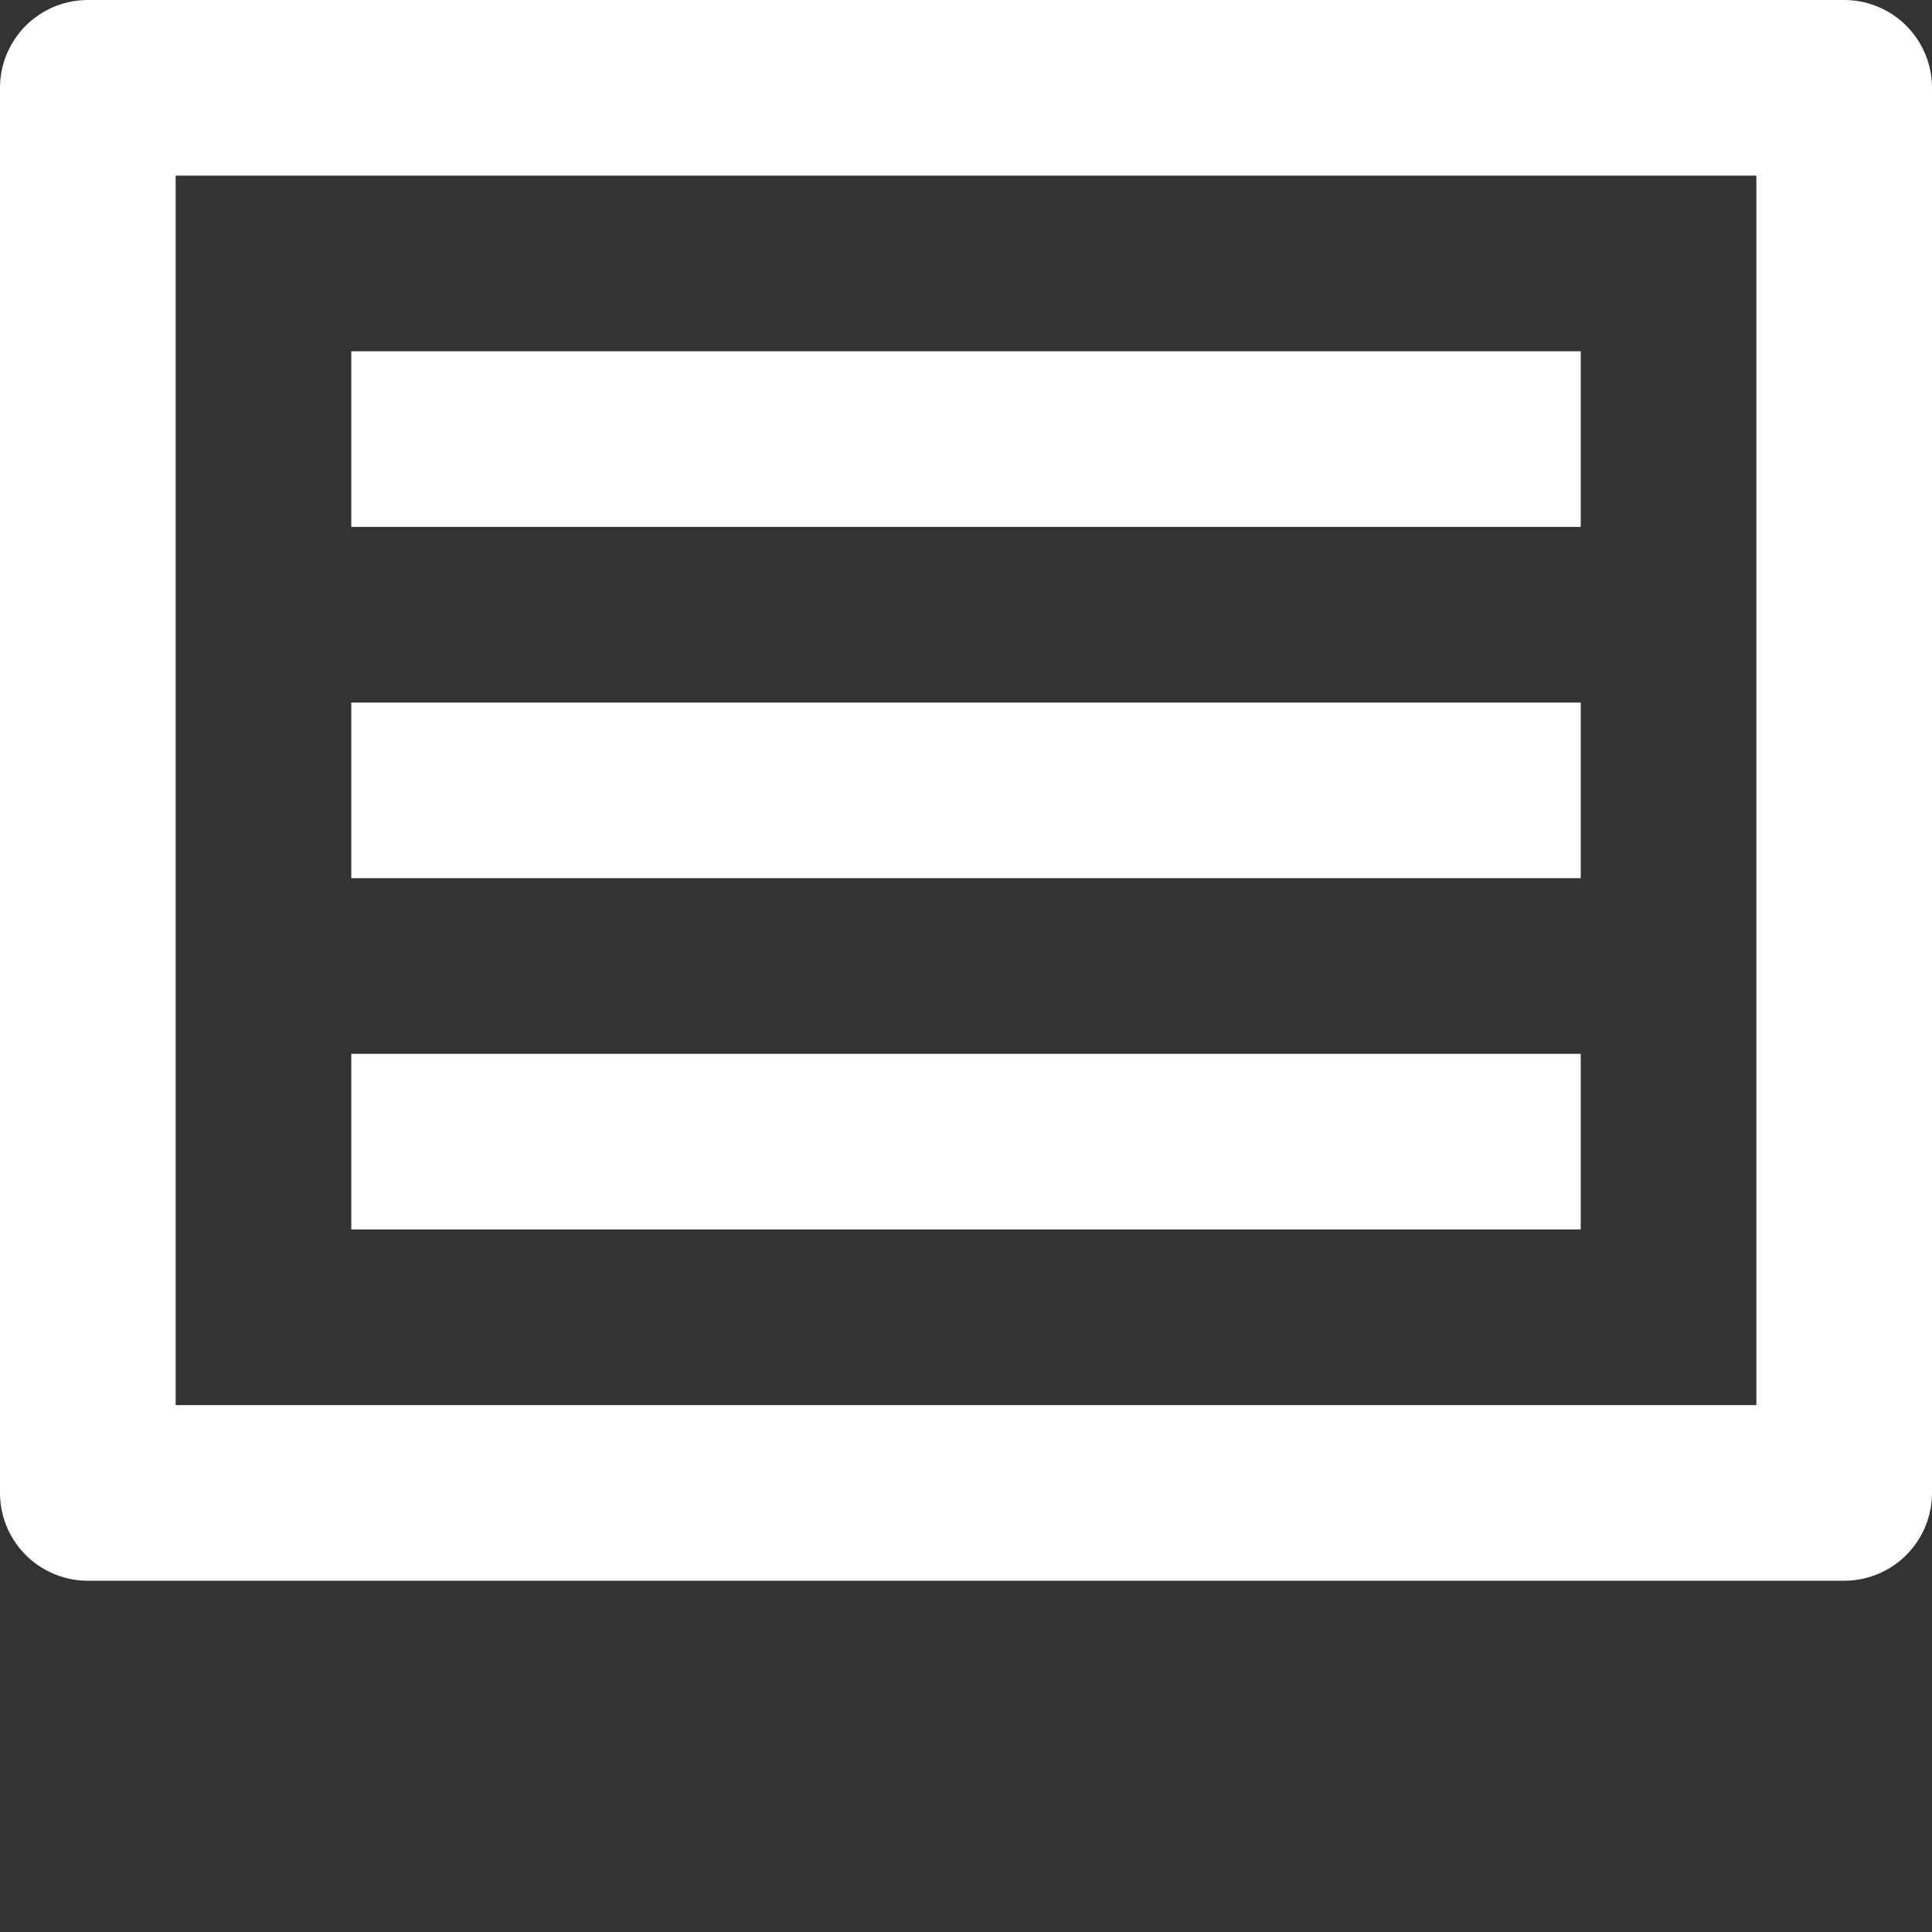 <svg xmlns="http://www.w3.org/2000/svg" xmlns:xlink="http://www.w3.org/1999/xlink" version="1.1" id="Untitled-2" x="0px" y="0px" width="22px" height="22px" viewBox="0 0 22 22" enable-background="new 0 0 22 22" xml:space="preserve">
<rect x="0" y="0" width="22" height="22" fill="#333333" stroke="none"/>
<path fill="none" d="z"/>
<g xmlns="http://www.w3.org/2000/svg" id="Layer_x25_201" style="fill: #fff">
  	<rect xmlns="http://www.w3.org/2000/svg" width="22" height="22" fill="none" style="
    stroke-width: 2px;
    stroke: #fff;
    x: 1;
    y: 1;
    width: 20px;
    height: 16px;
    stroke-linejoin: round;
"/>
	<rect width="18" height="2" x="2" y="5" style="
    x: 4;
    y: 4;
    width: 14px;
"/>
	<rect y="10" width="18" height="2" x="2" style="
    x: 4;
    y: 8;
    width: 14px;
"/>
	<rect y="15" width="18" height="2" x="2" style="
    width: 14px;
    x: 4;
    y: 12;
"/>
</g>
<path fill="none" d="z"/>
</svg>